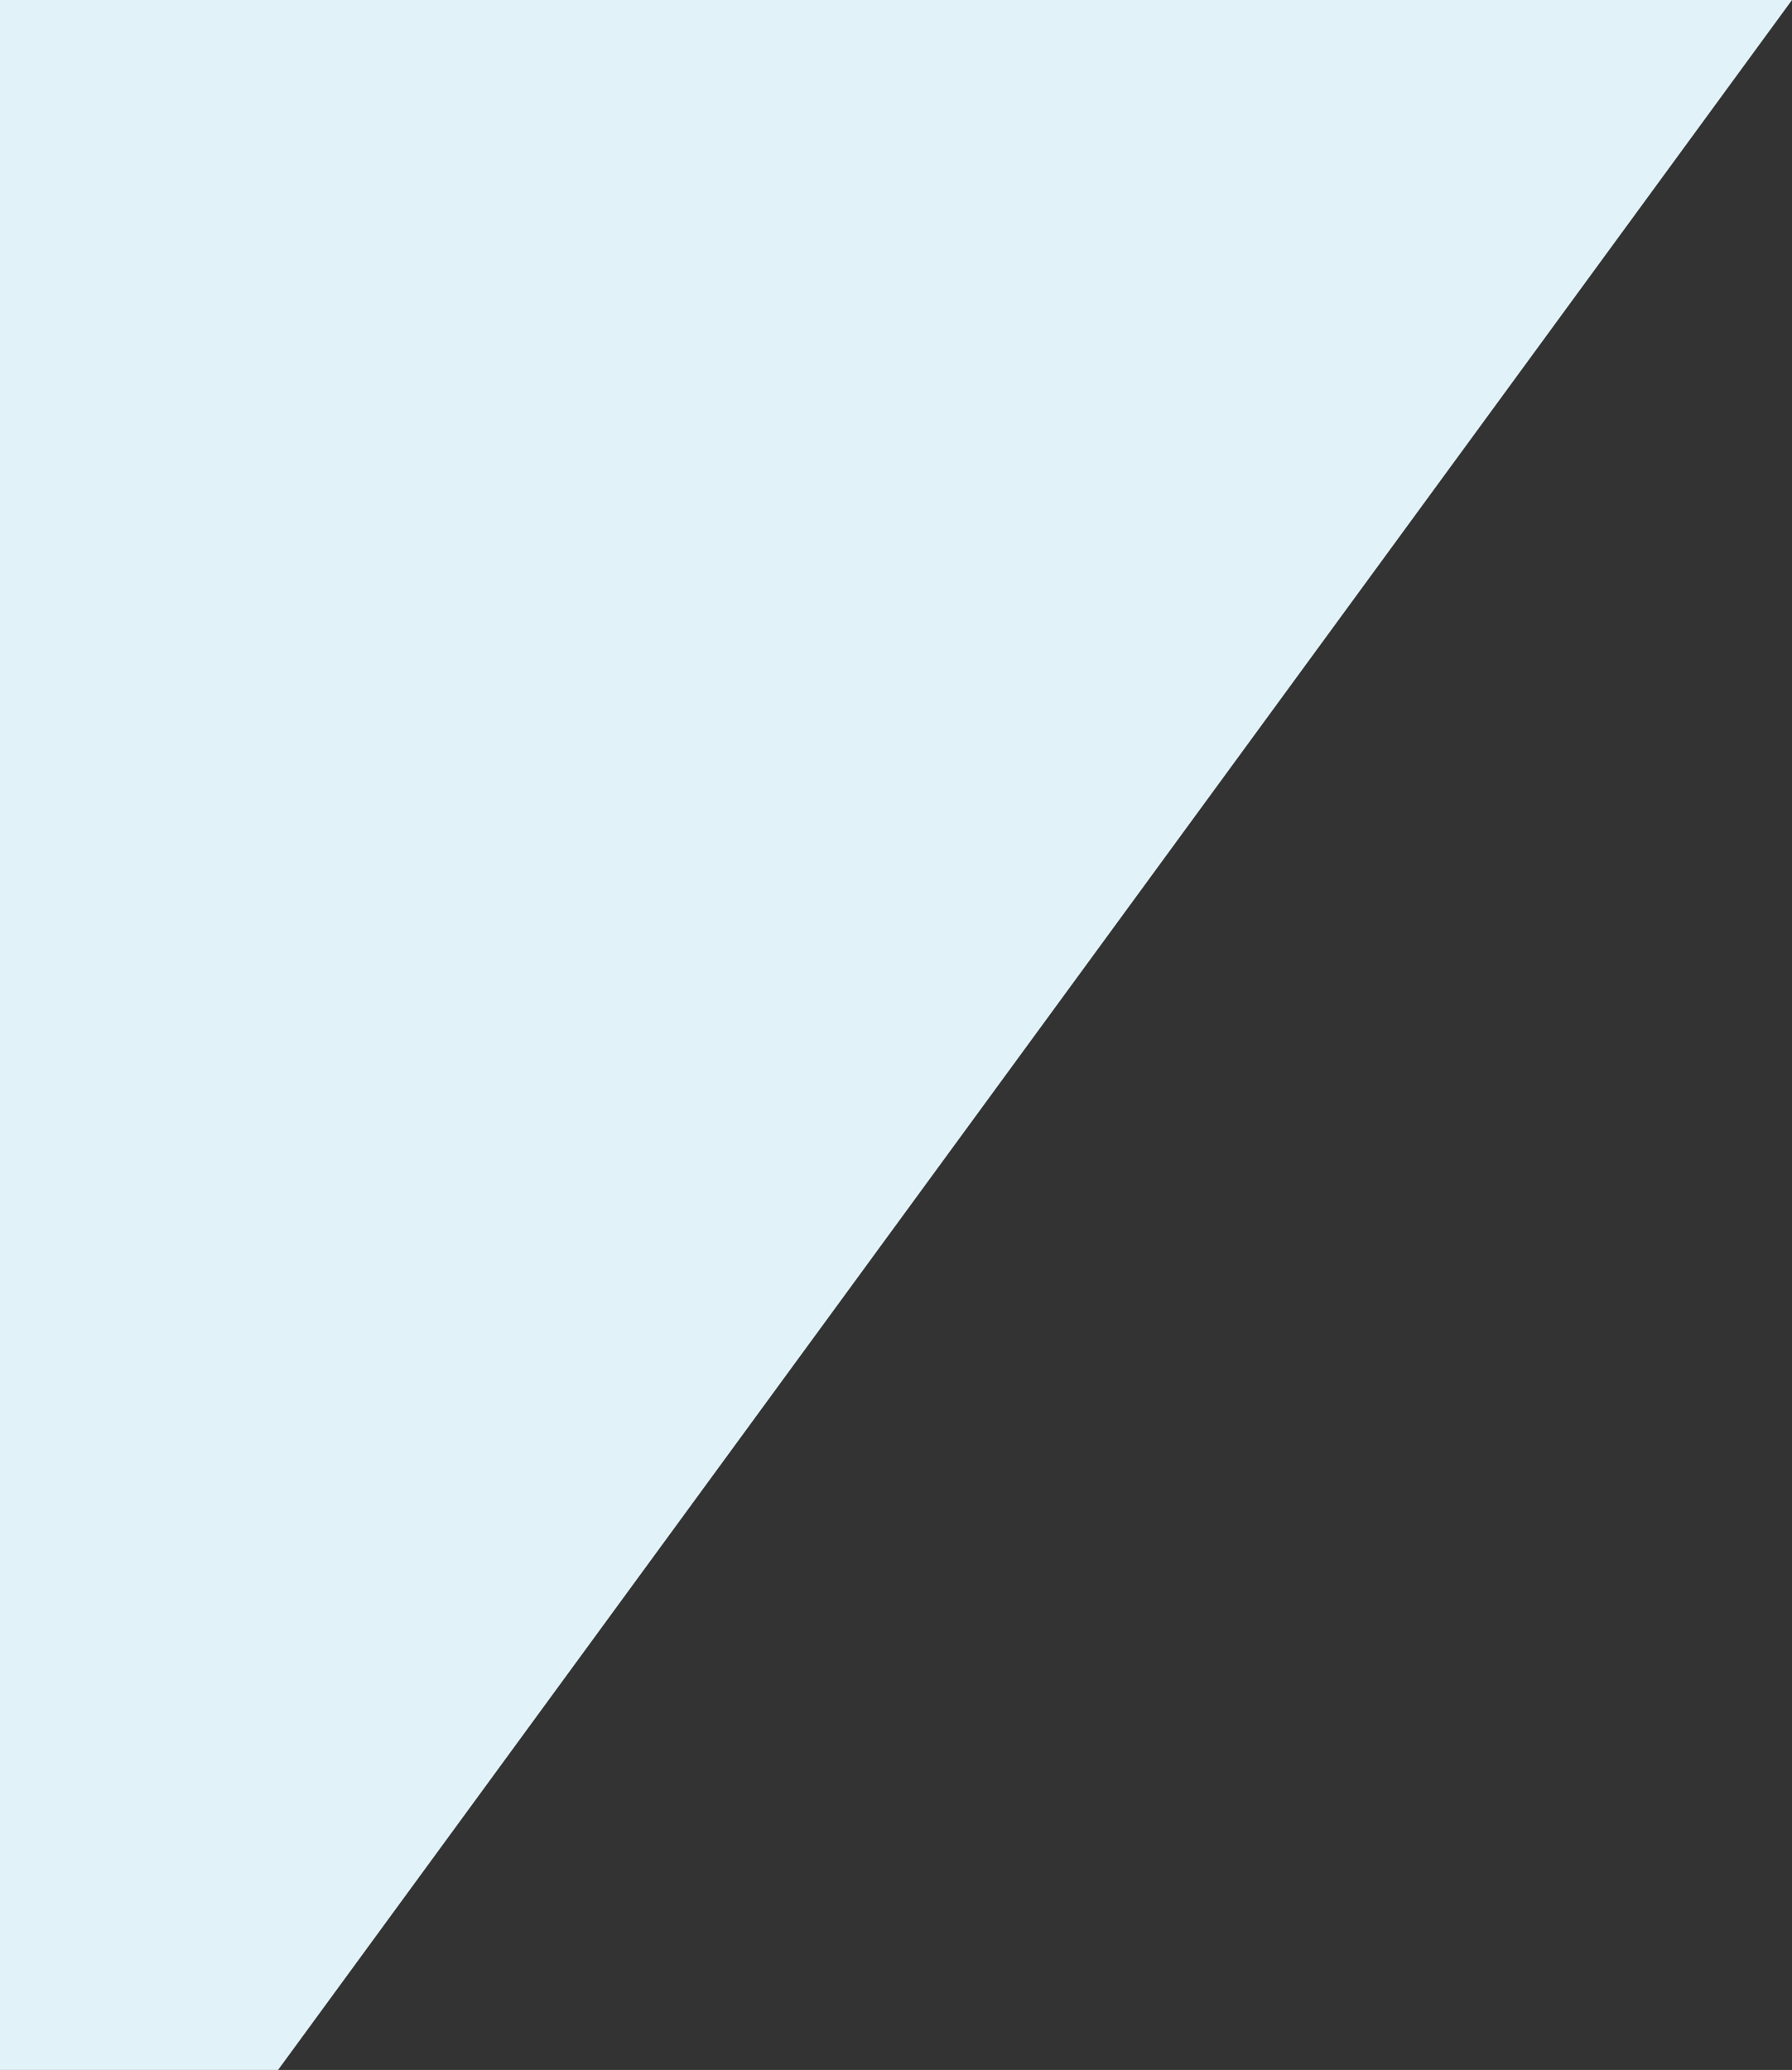 <svg width="174" height="201" viewBox="0 0 174 201" fill="none" xmlns="http://www.w3.org/2000/svg">
  <rect x="0" y="0" width="174" height="201" fill="#333333" stroke="none"/>
  <path id="4d17be8a33da6d271b8a2431b43005e1" d="M0 0H174L27 201H0V0Z" fill="#E1F3F8"></path>
</svg>